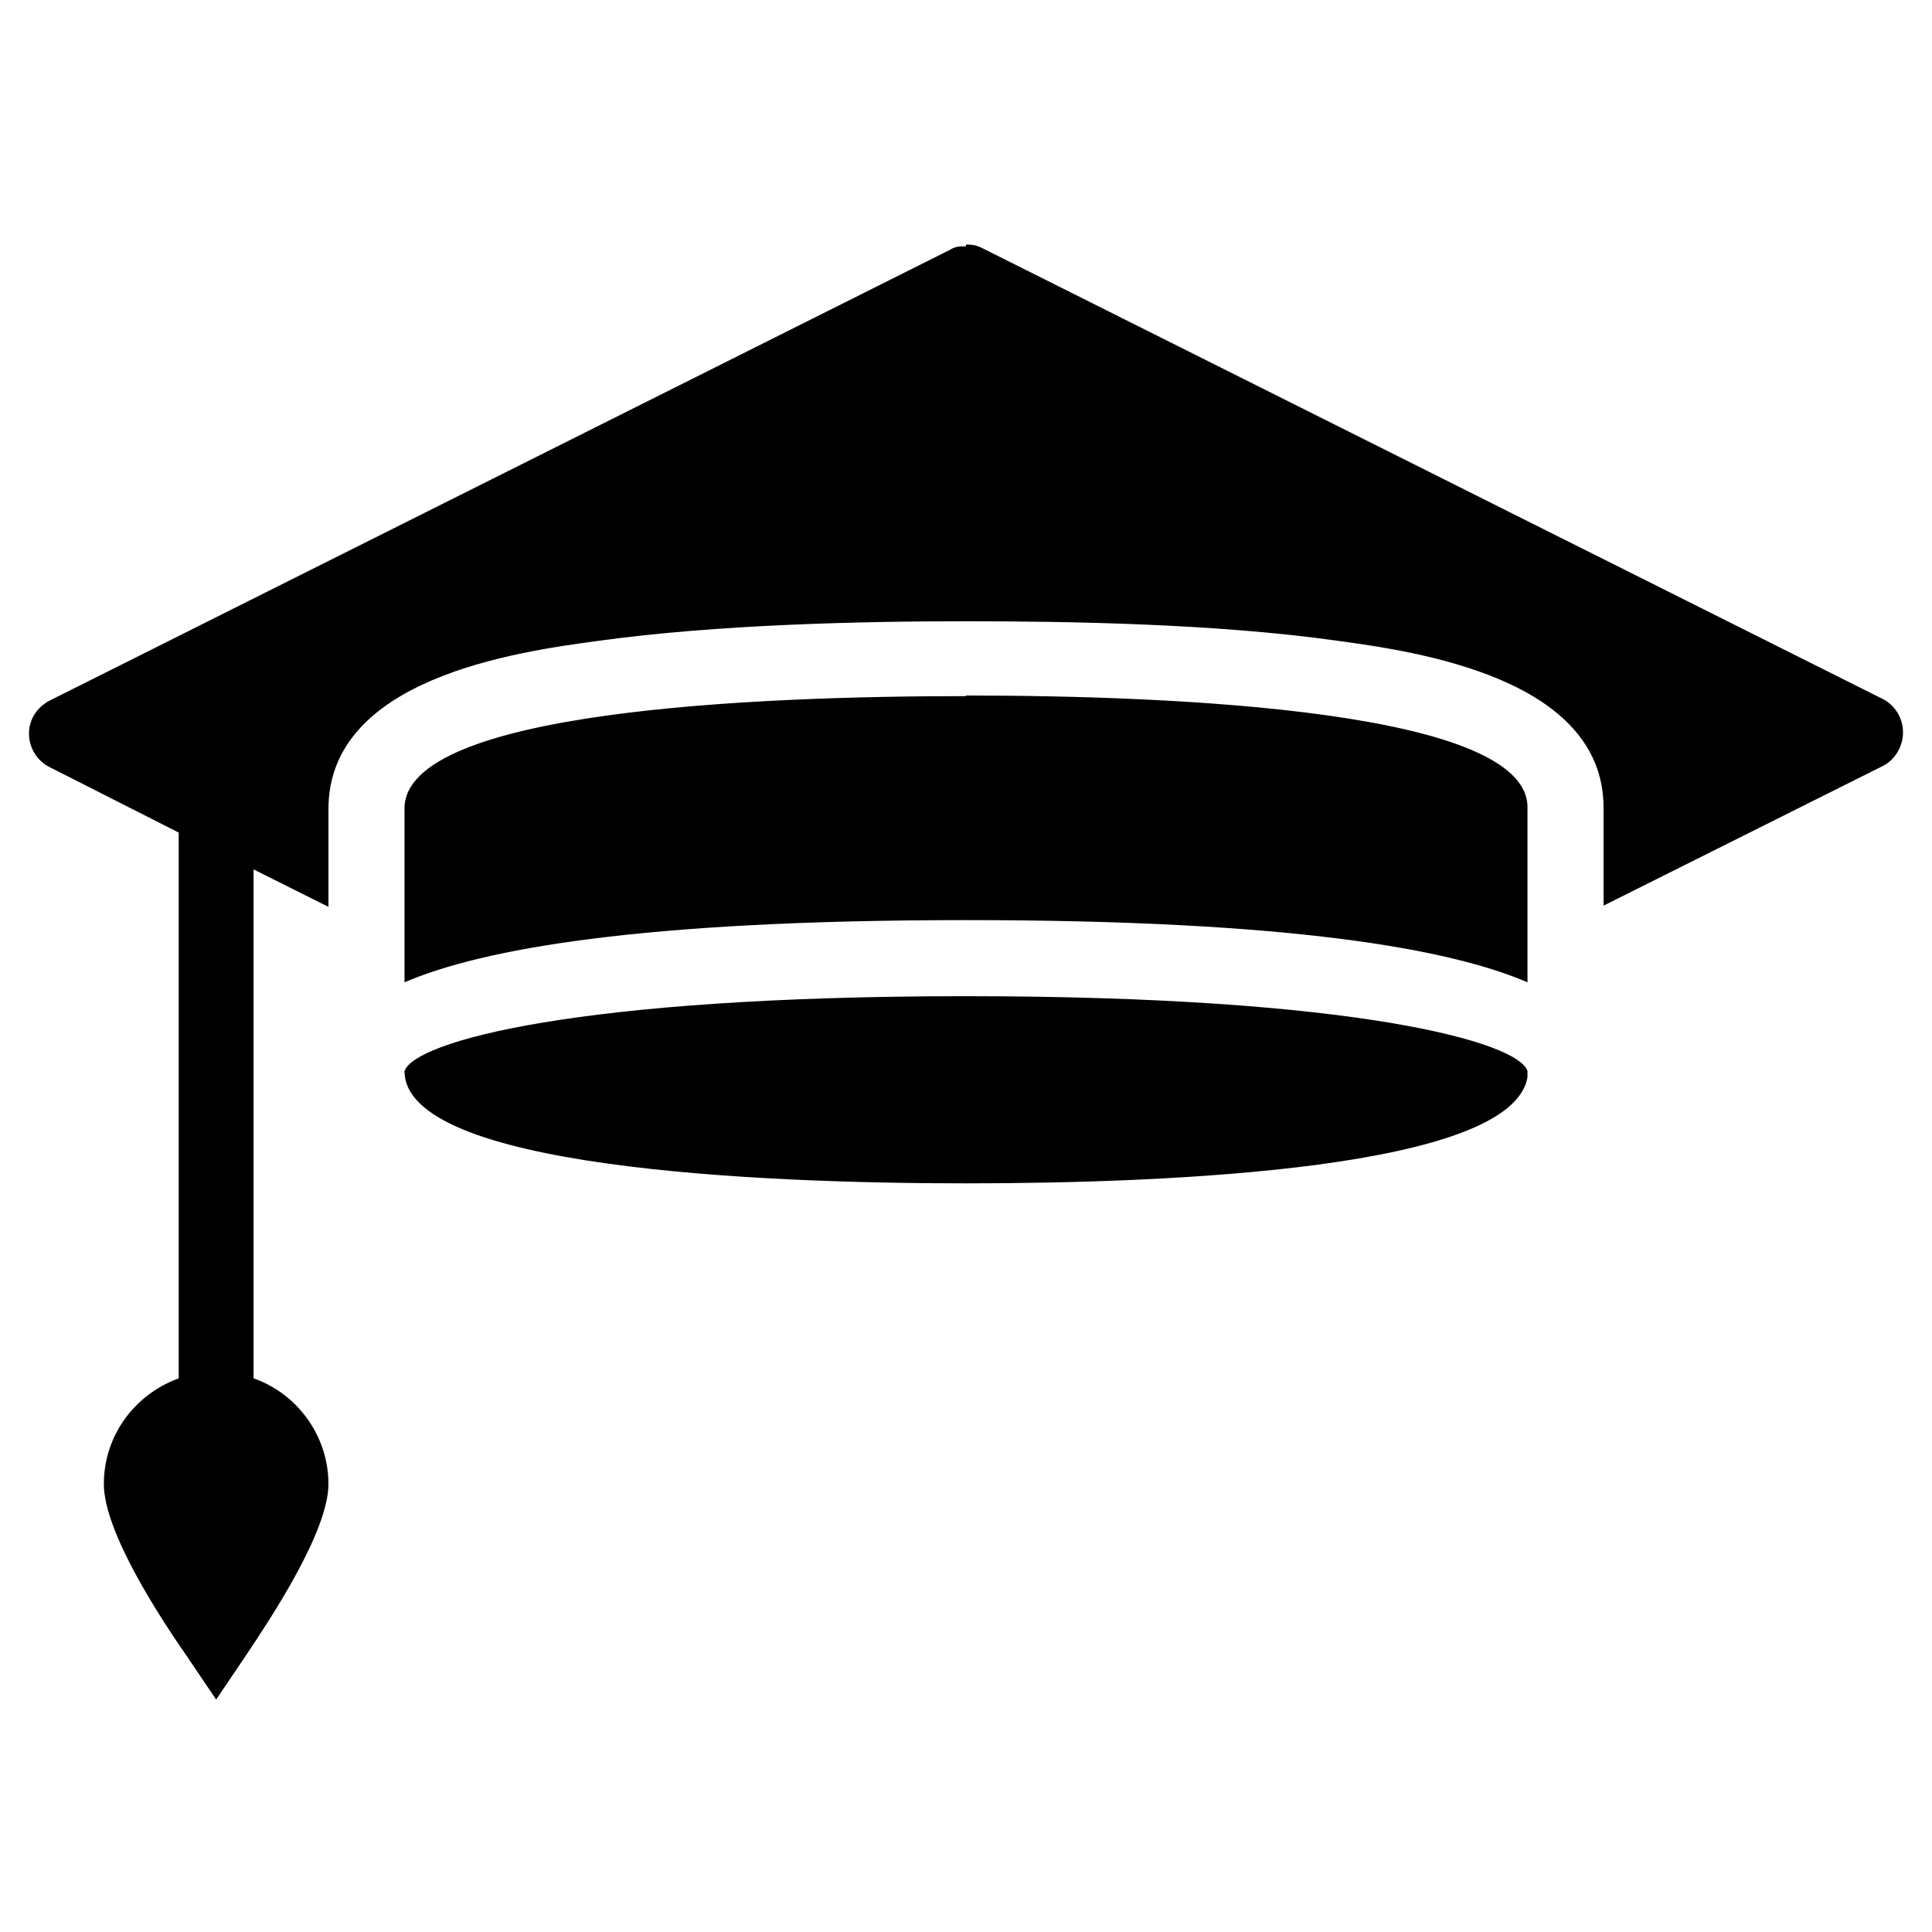 <svg width="32" height="32" viewBox="0 0 32 32" xmlns="http://www.w3.org/2000/svg">
    <path d="M16 4.08c-.1 0-.18 0-.27.06L.83 11.6c-.2.1-.35.3-.35.55 0 .24.14.46.35.56l2.13 1.08v9.04c-.72.26-1.24.94-1.24 1.75 0 .8.95 2.24 1.36 2.83l.5.74.5-.74c.4-.6 1.36-2.04 1.36-2.83 0-.8-.52-1.5-1.24-1.75V14.4l1.24.62V13.4c0-2.16 3.1-2.6 4.43-2.78 2-.28 4.43-.33 6.13-.33 1.7 0 4.14.04 6.13.32 1.33.18 4.43.62 4.43 2.77V15l4.6-2.3c.22-.1.36-.33.36-.57 0-.24-.14-.46-.35-.56l-14.9-7.46c-.1-.05-.17-.06-.27-.06zm0 7.45c-3.48 0-9.3.24-9.3 1.86v2.88c1.28-.55 3.9-1.03 9.3-1.03s8.02.48 9.3 1.03v-2.9c0-1.6-5.82-1.85-9.3-1.85zm0 4.97c-6.45 0-9.13.75-9.3 1.24 0 1.6 5.82 1.86 9.3 1.86 3.4 0 9.05-.24 9.3-1.76v-.1c-.15-.48-2.83-1.24-9.3-1.24z" fill-rule="nonzero" />
</svg>
